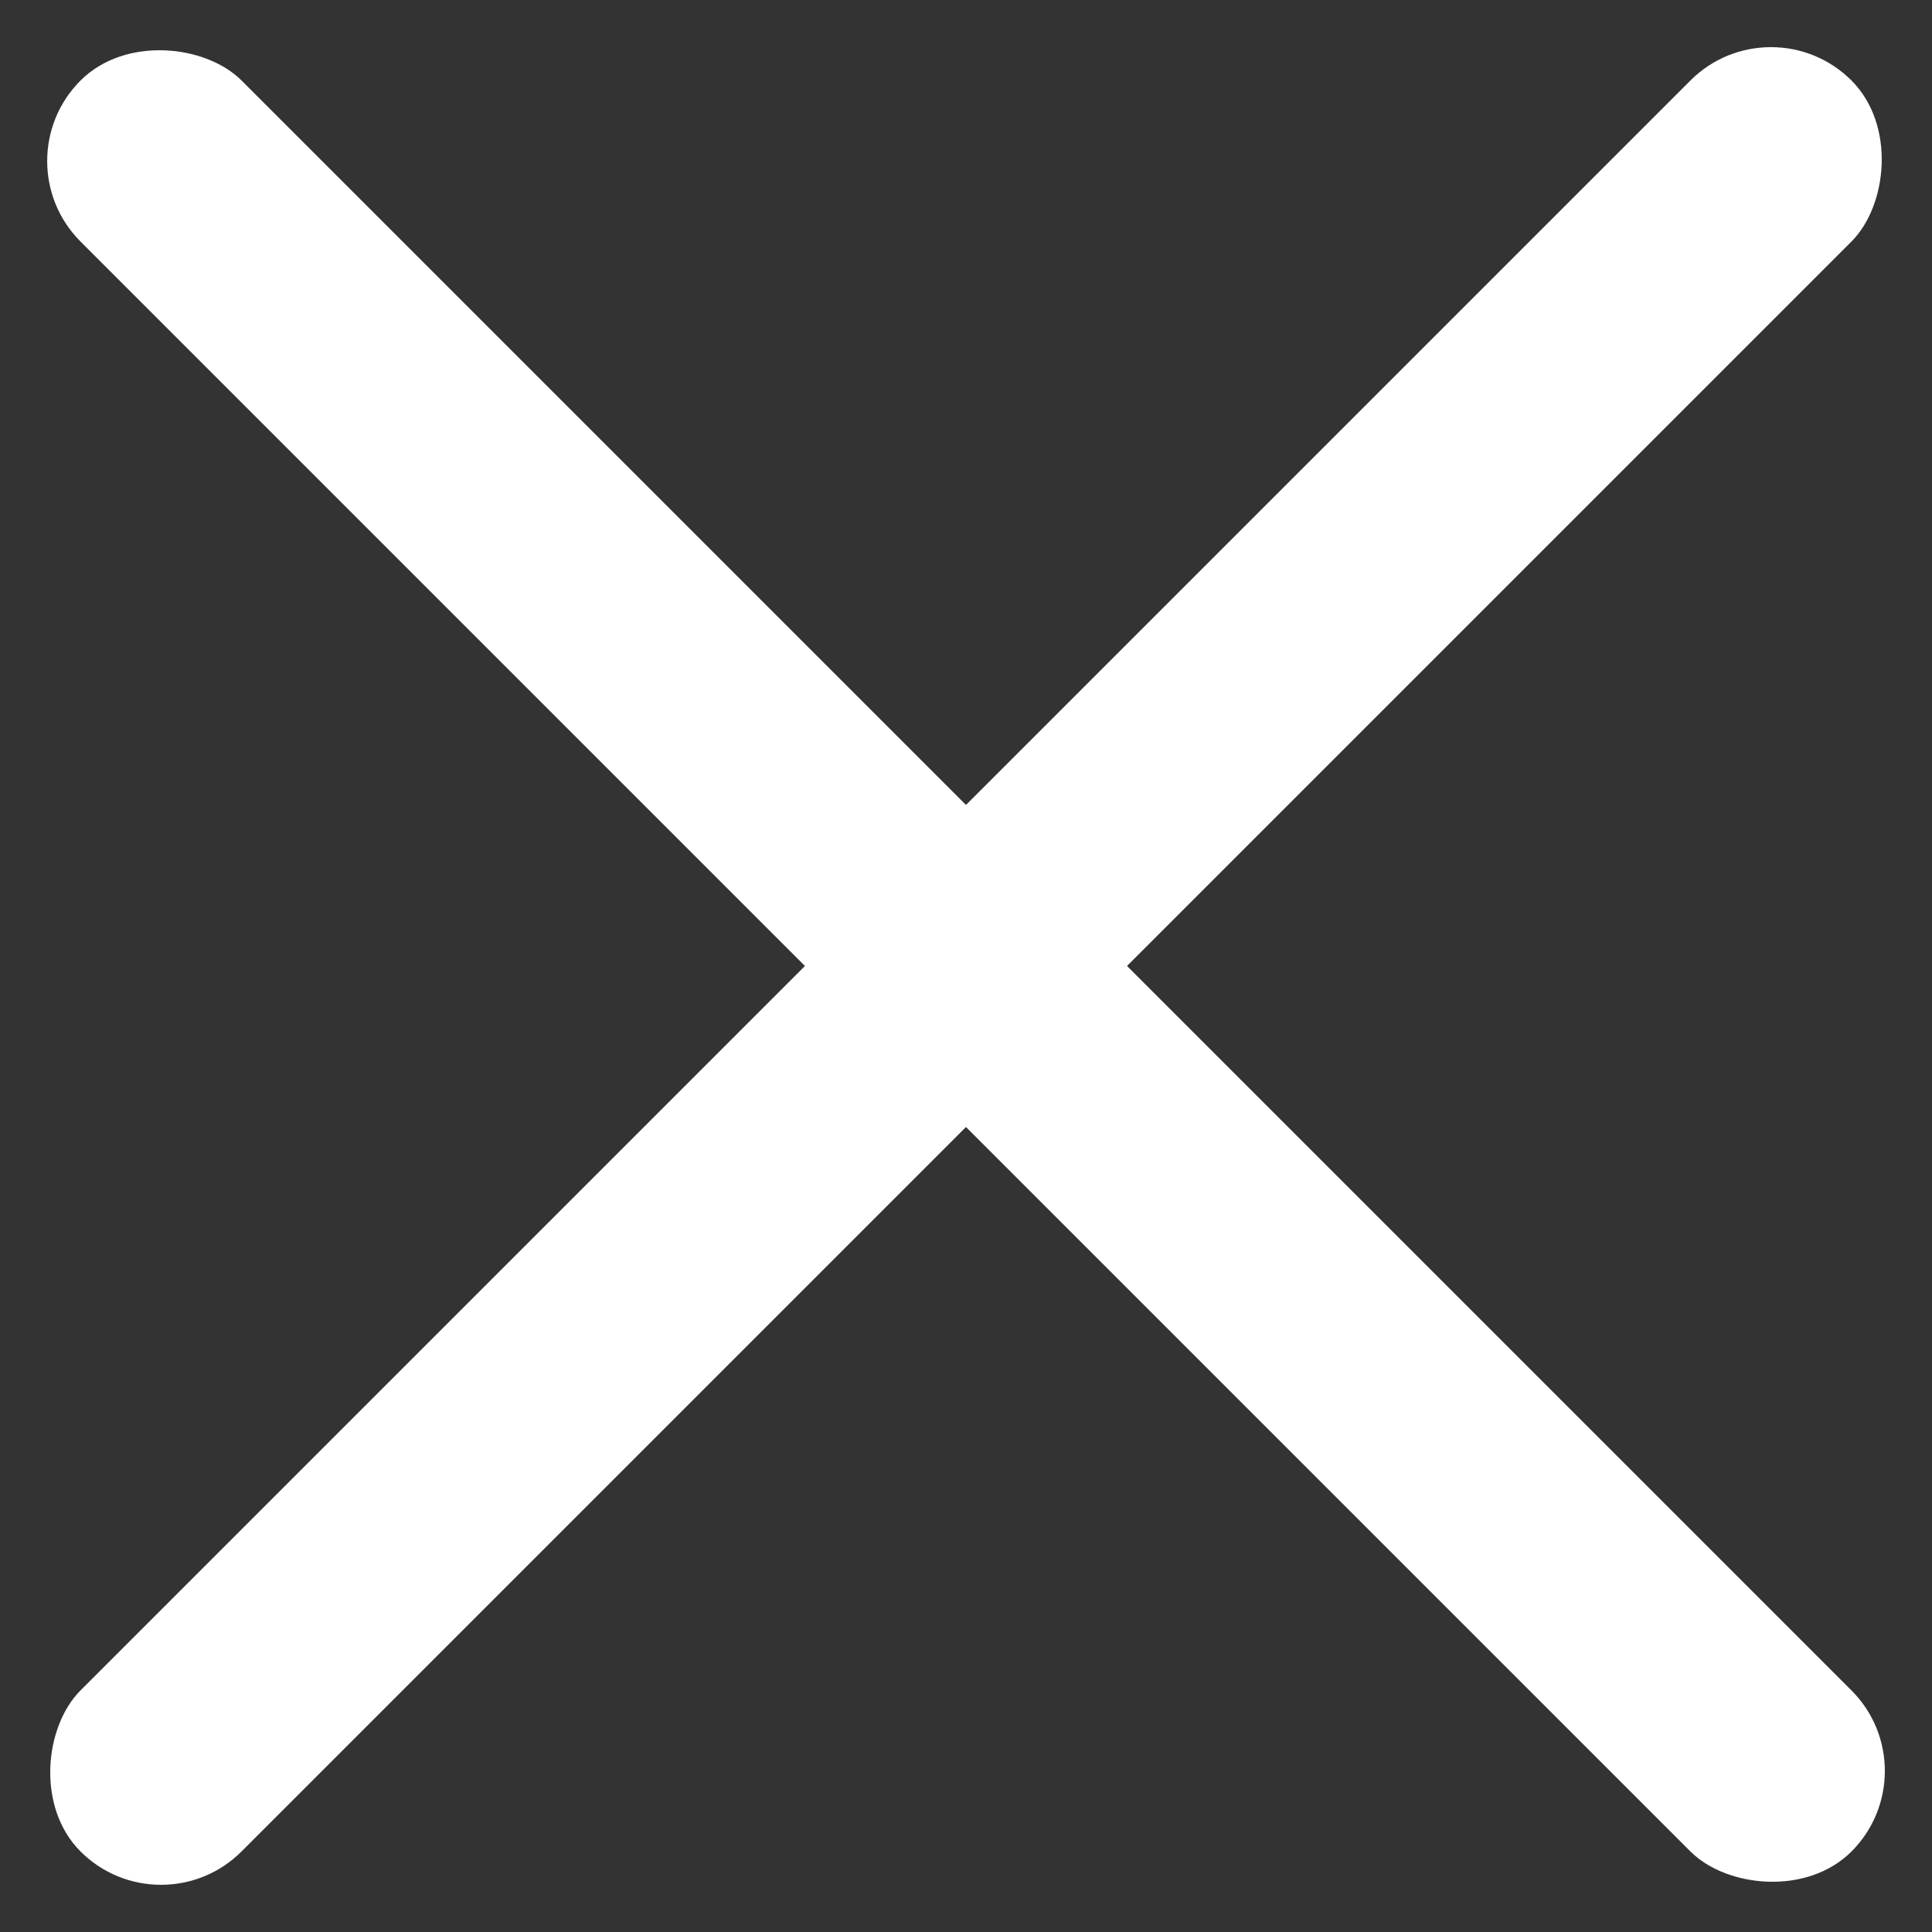 <svg xmlns="http://www.w3.org/2000/svg" width="48" height="48" fill="none" viewBox="0 0 48 48">
    <rect x="0" y="0" width="48" height="48" fill="#333333" stroke="none"/>
    <rect width="5.658" height="62.224" fill="#fff" rx="2.829" transform="rotate(45 22 53.111)"/>
    <rect width="5.658" height="62.224" fill="#fff" rx="2.829" transform="rotate(-45 4.83 2)"/>
</svg>
